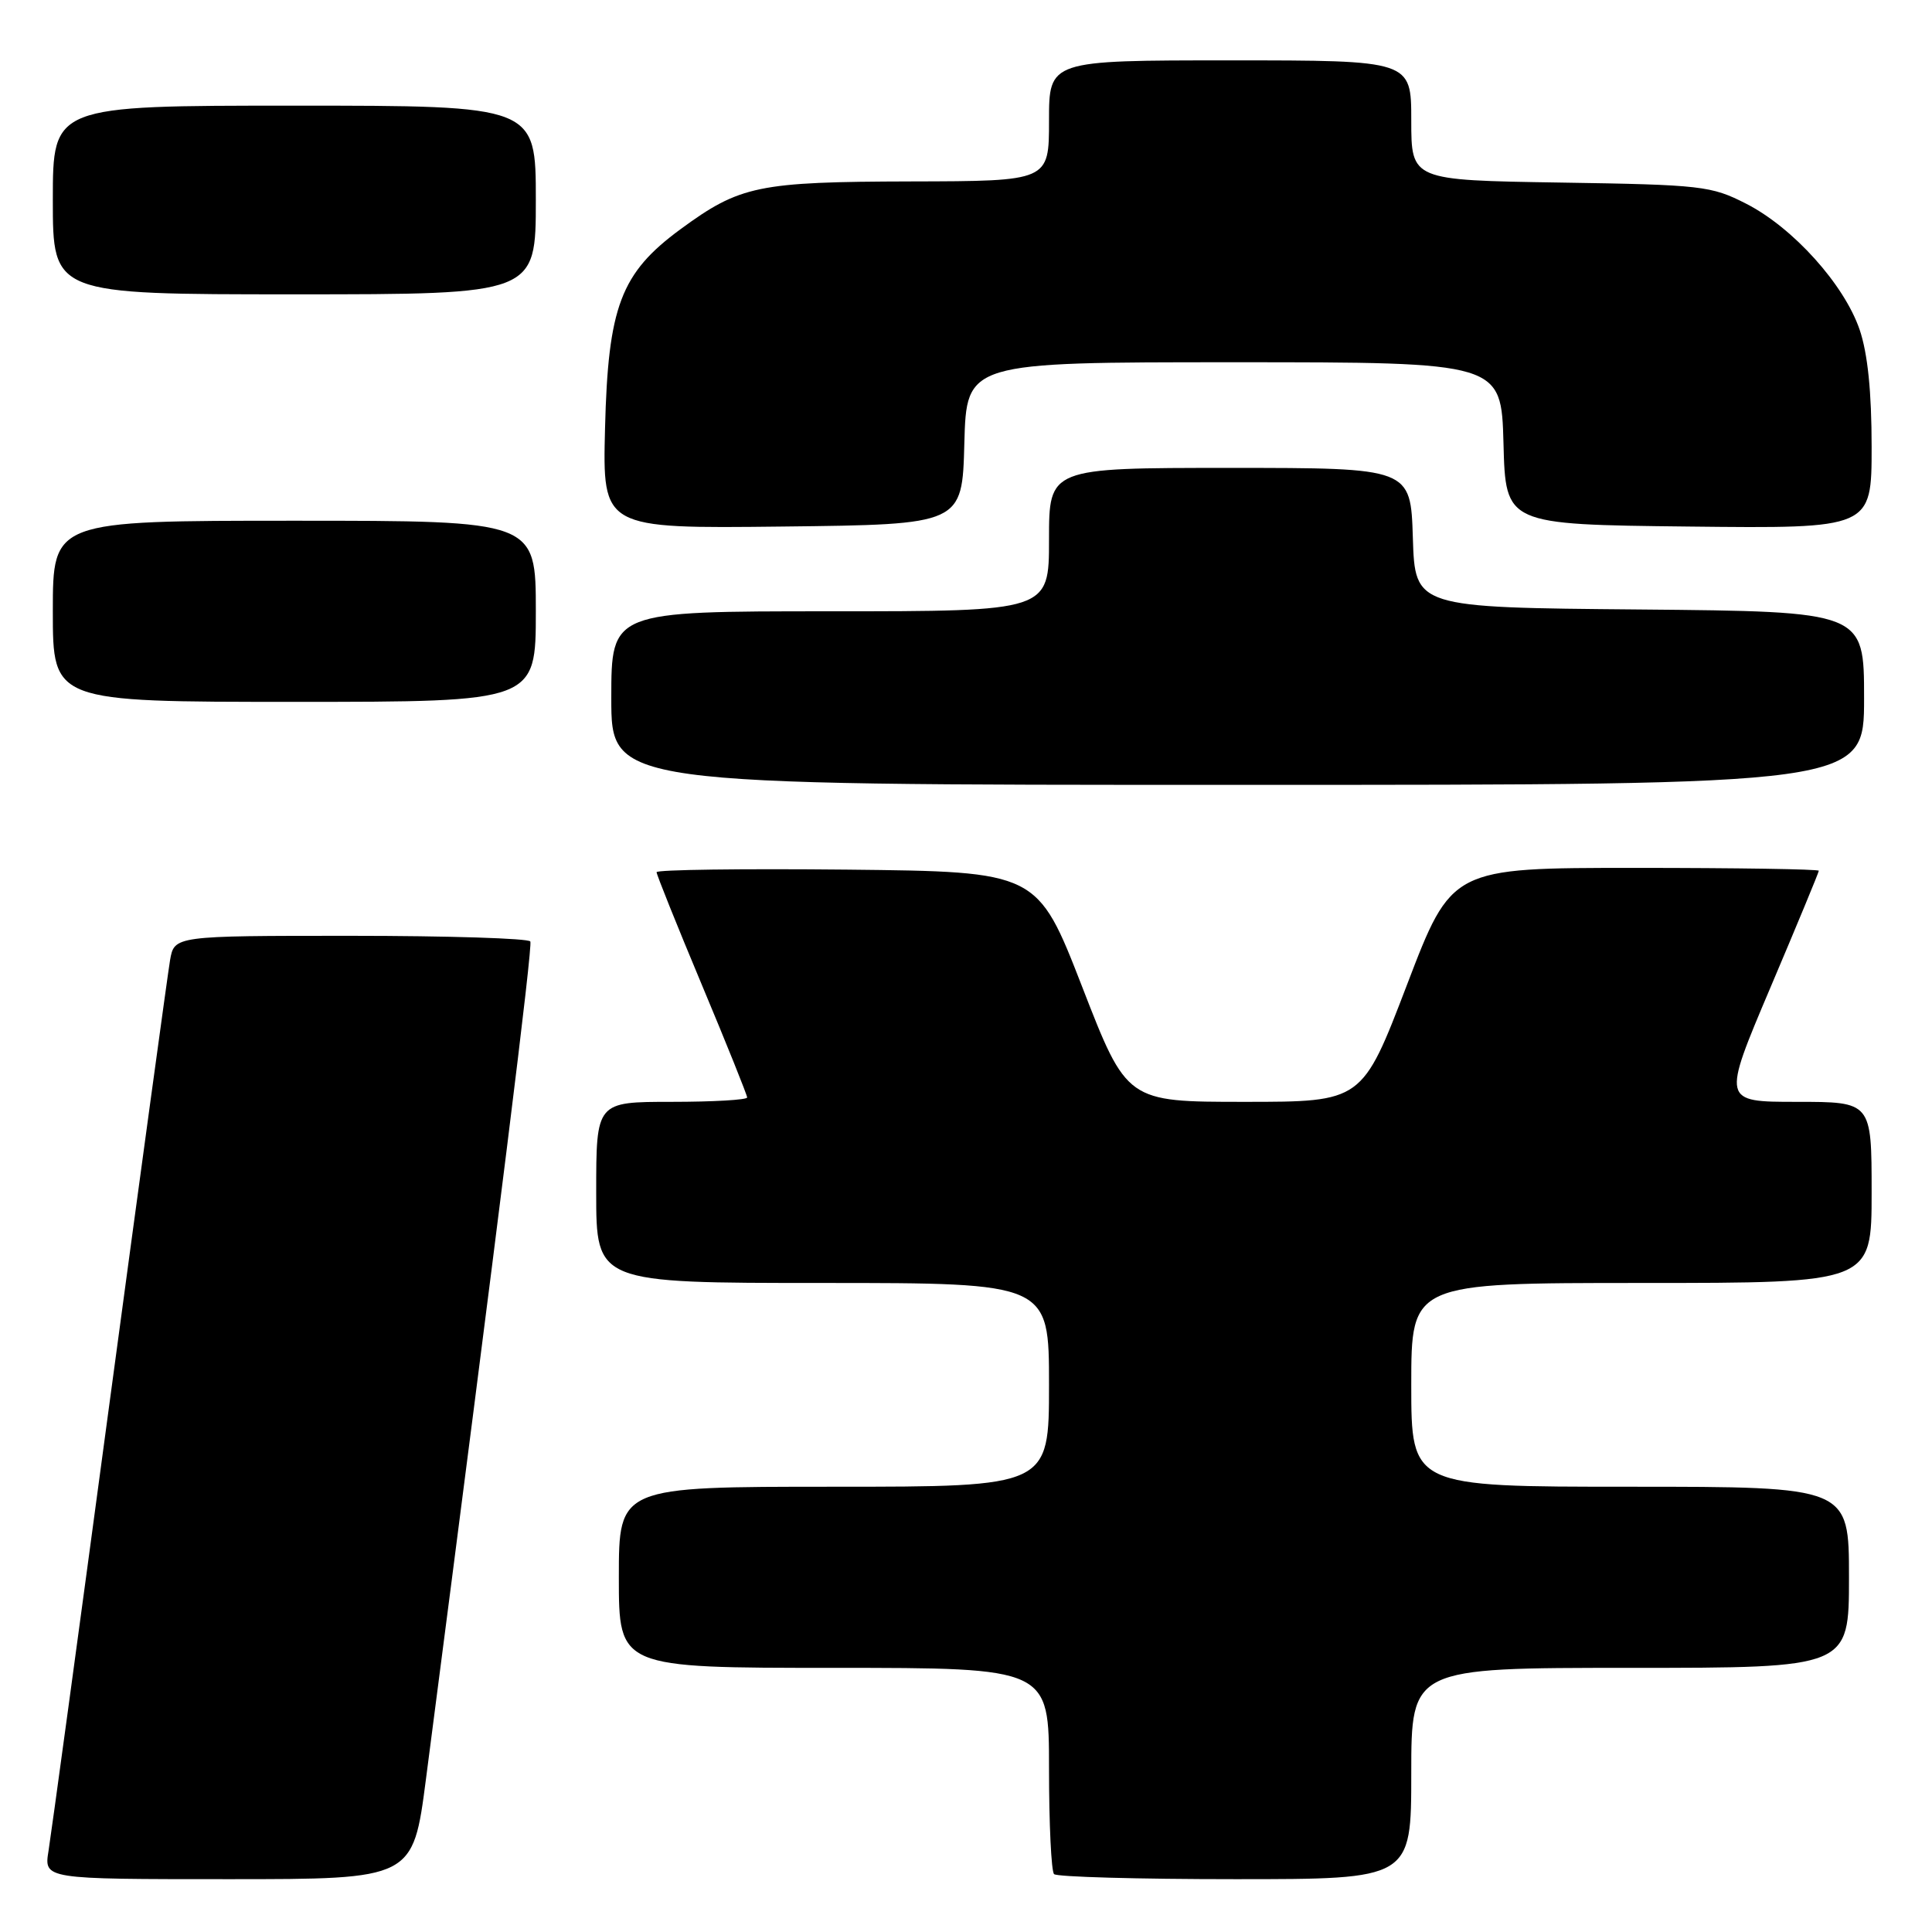 <?xml version="1.0" encoding="UTF-8" standalone="no"?>
<!DOCTYPE svg PUBLIC "-//W3C//DTD SVG 1.1//EN" "http://www.w3.org/Graphics/SVG/1.1/DTD/svg11.dtd" >
<svg xmlns="http://www.w3.org/2000/svg" xmlns:xlink="http://www.w3.org/1999/xlink" version="1.1" viewBox="0 0 256 256">
 <g >
 <path fill="currentColor"
d=" M 56.44 235.75 C 66.27 160.10 70.60 125.38 70.27 124.75 C 70.06 124.34 59.35 124.00 46.49 124.00 C 23.09 124.00 23.09 124.00 22.53 127.25 C 22.23 129.04 18.61 155.47 14.50 186.00 C 10.40 216.53 6.76 243.19 6.43 245.25 C 5.82 249.00 5.82 249.00 30.27 249.00 C 54.72 249.00 54.72 249.00 56.44 235.75 Z  M 187.00 235.00 C 187.00 221.00 187.00 221.00 216.00 221.00 C 245.00 221.00 245.00 221.00 245.00 209.00 C 245.00 197.00 245.00 197.00 216.00 197.00 C 187.00 197.00 187.00 197.00 187.00 183.50 C 187.00 170.00 187.00 170.00 217.50 170.00 C 248.00 170.00 248.00 170.00 248.00 158.00 C 248.00 146.00 248.00 146.00 238.08 146.00 C 228.17 146.00 228.17 146.00 234.58 130.88 C 238.11 122.56 241.00 115.59 241.00 115.38 C 241.00 115.17 230.05 115.00 216.68 115.00 C 192.35 115.00 192.35 115.00 186.43 130.50 C 180.50 146.00 180.50 146.00 164.91 146.00 C 149.31 146.00 149.31 146.00 143.39 130.75 C 137.46 115.50 137.46 115.50 112.23 115.23 C 98.35 115.09 87.00 115.24 87.00 115.57 C 87.00 115.89 89.70 122.62 93.00 130.50 C 96.30 138.38 99.00 145.10 99.00 145.42 C 99.00 145.74 94.50 146.00 89.00 146.00 C 79.00 146.00 79.00 146.00 79.00 158.00 C 79.00 170.00 79.00 170.00 109.00 170.00 C 139.00 170.00 139.00 170.00 139.00 183.50 C 139.00 197.00 139.00 197.00 110.50 197.00 C 82.00 197.00 82.00 197.00 82.00 209.00 C 82.00 221.00 82.00 221.00 110.50 221.00 C 139.00 221.00 139.00 221.00 139.00 234.33 C 139.00 241.67 139.30 247.97 139.67 248.33 C 140.03 248.70 150.83 249.00 163.67 249.00 C 187.00 249.00 187.00 249.00 187.00 235.00 Z  M 247.00 92.51 C 247.00 81.03 247.00 81.03 217.25 80.76 C 187.50 80.50 187.50 80.50 187.21 71.25 C 186.92 62.00 186.92 62.00 162.96 62.00 C 139.00 62.00 139.00 62.00 139.00 71.50 C 139.00 81.00 139.00 81.00 110.00 81.00 C 81.00 81.00 81.00 81.00 81.00 92.50 C 81.00 104.00 81.00 104.00 164.00 104.00 C 247.00 104.00 247.00 104.00 247.00 92.51 Z  M 71.00 81.00 C 71.00 69.00 71.00 69.00 39.00 69.00 C 7.00 69.00 7.00 69.00 7.00 81.00 C 7.00 93.00 7.00 93.00 39.00 93.00 C 71.00 93.00 71.00 93.00 71.00 81.00 Z  M 127.78 58.75 C 128.07 48.00 128.07 48.00 163.50 48.00 C 198.93 48.00 198.93 48.00 199.22 58.75 C 199.50 69.50 199.50 69.50 223.75 69.77 C 248.00 70.04 248.00 70.04 248.00 59.20 C 248.00 51.91 247.48 46.83 246.41 43.68 C 244.36 37.69 237.59 30.16 231.37 26.99 C 226.75 24.63 225.50 24.48 206.75 24.19 C 187.00 23.88 187.00 23.88 187.00 15.94 C 187.00 8.00 187.00 8.00 163.00 8.00 C 139.00 8.00 139.00 8.00 139.00 16.00 C 139.00 24.00 139.00 24.00 120.75 24.04 C 100.43 24.09 98.06 24.58 90.16 30.38 C 82.25 36.19 80.57 40.63 80.17 56.77 C 79.84 70.04 79.84 70.04 103.67 69.77 C 127.50 69.50 127.50 69.50 127.78 58.75 Z  M 71.00 26.50 C 71.00 14.00 71.00 14.00 39.00 14.00 C 7.00 14.00 7.00 14.00 7.00 26.50 C 7.00 39.00 7.00 39.00 39.00 39.00 C 71.00 39.00 71.00 39.00 71.00 26.50 Z "/>
</g>
</svg>